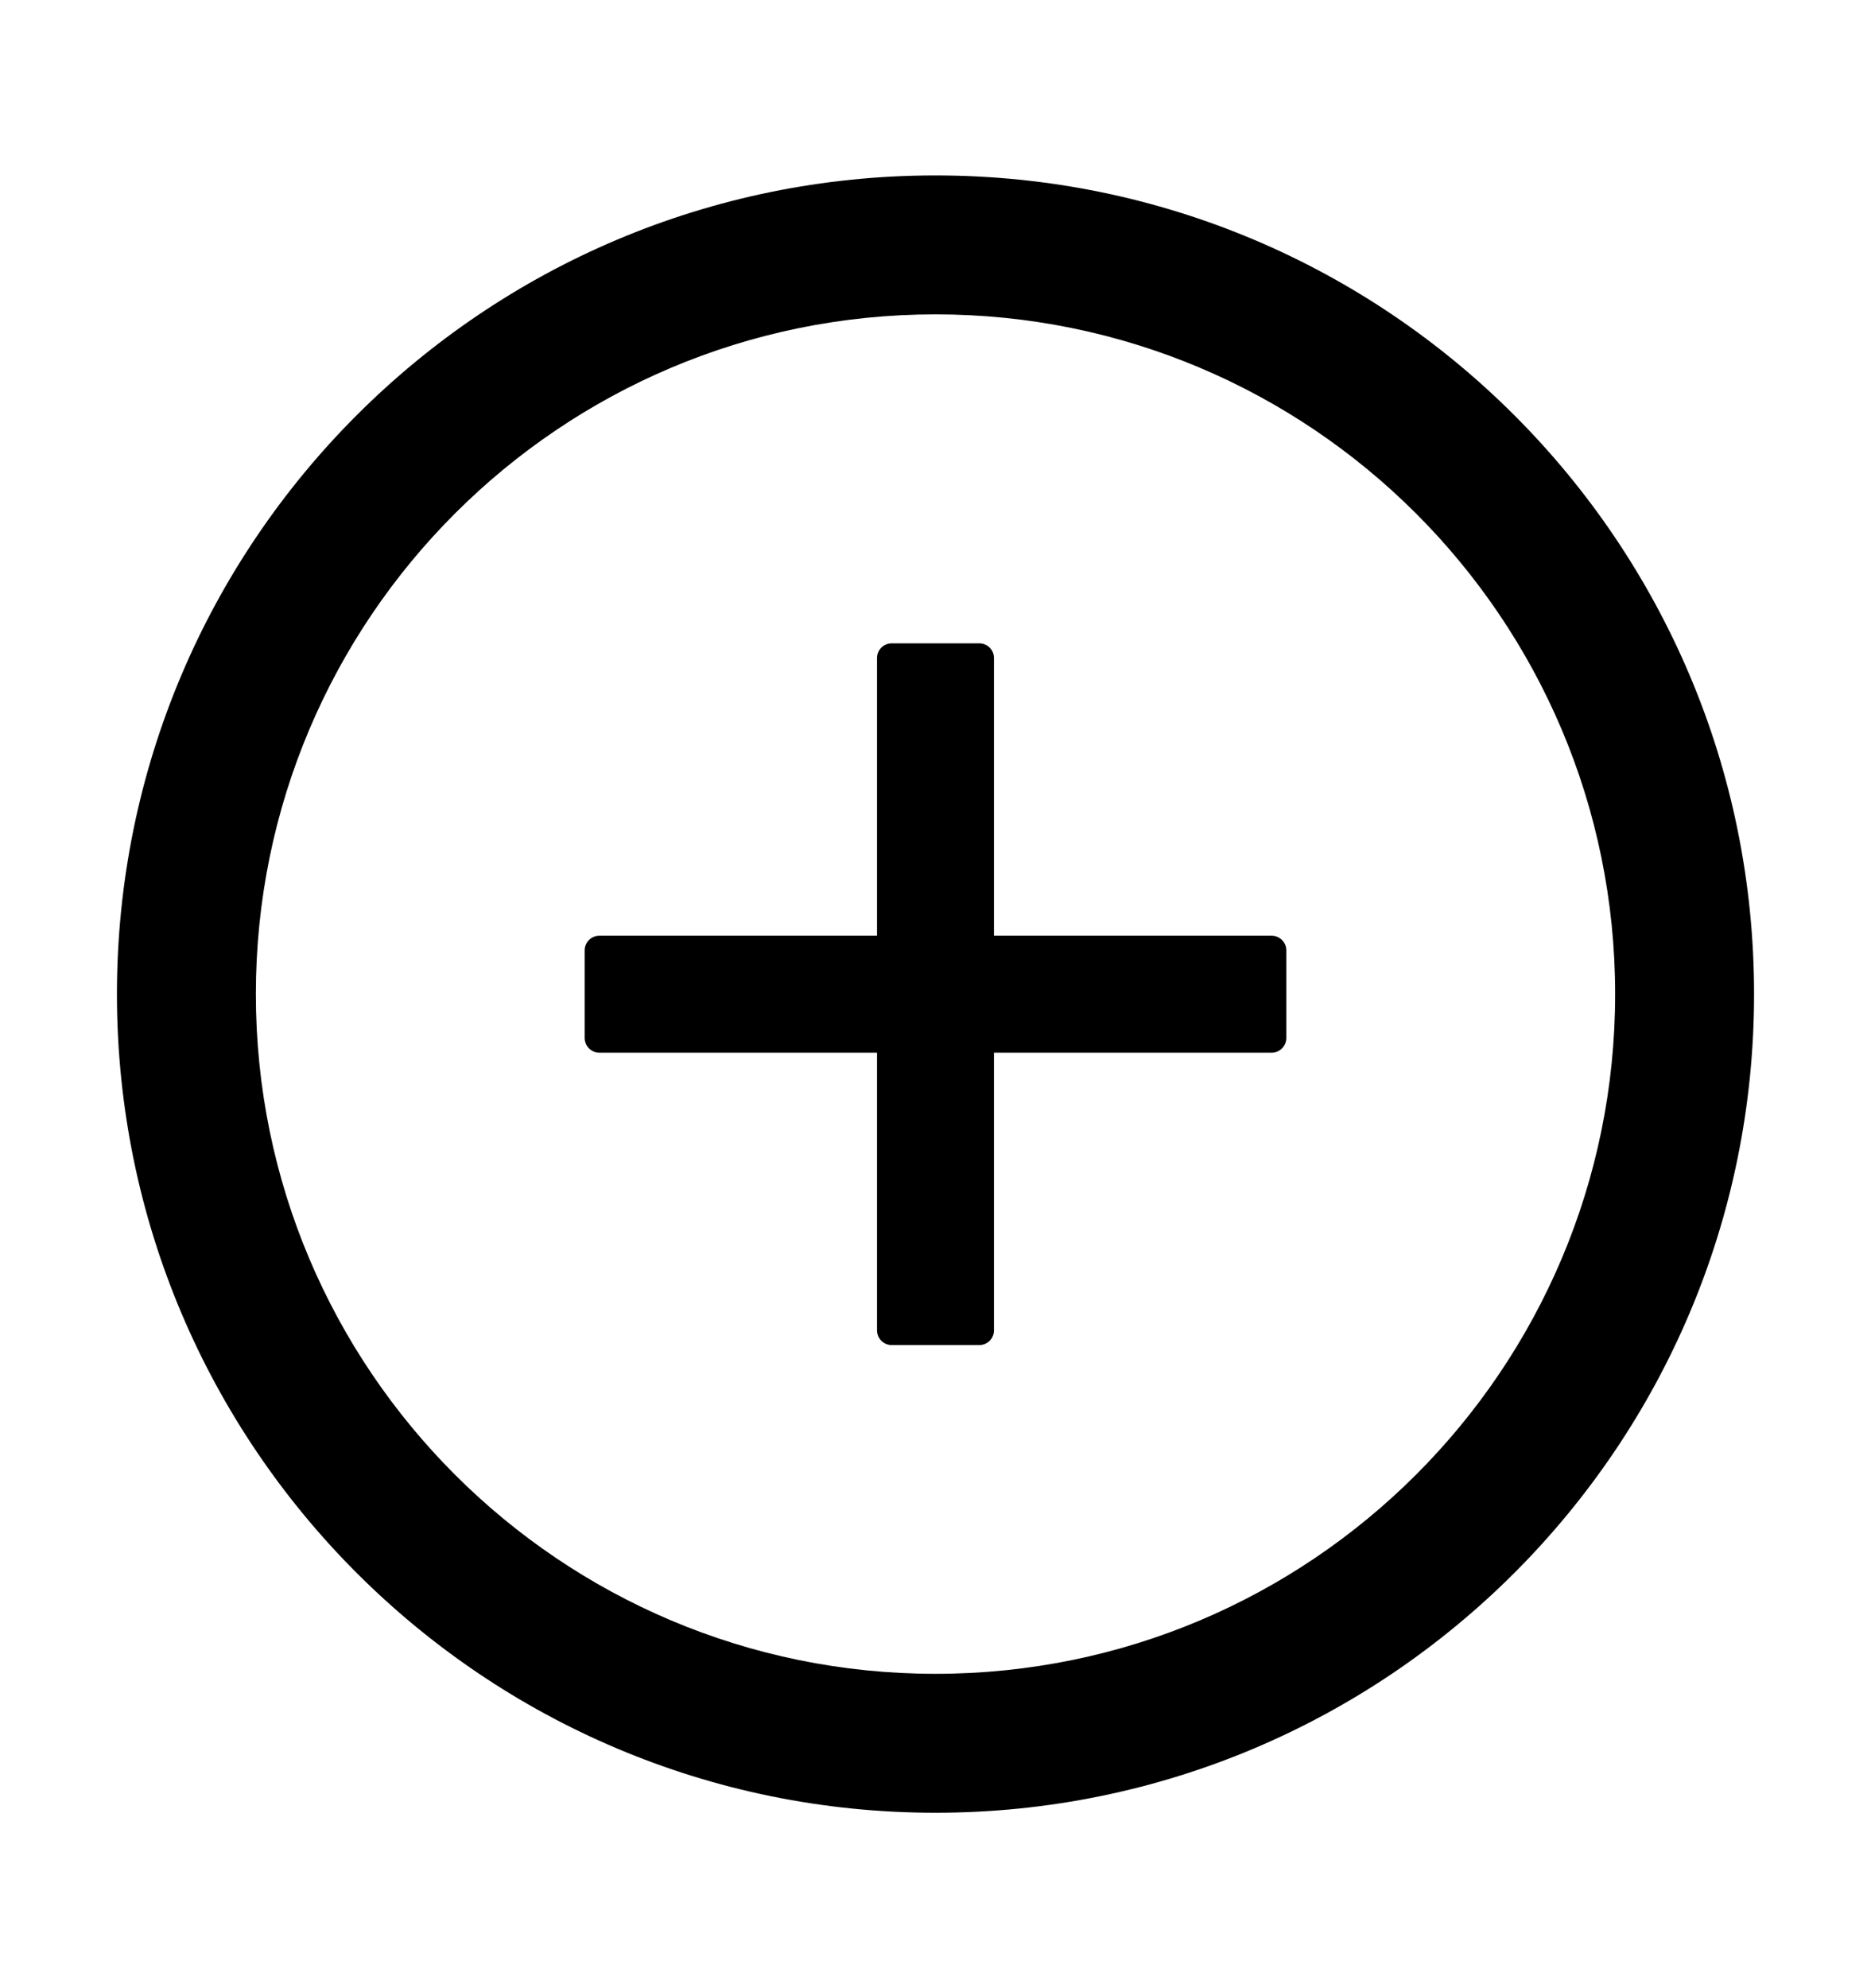 <svg width="16" height="17" viewBox="0 0 16 17" fill="none" xmlns="http://www.w3.org/2000/svg">
<path d="M10.875 8.001H8.5V5.626C8.5 5.557 8.444 5.501 8.375 5.501H7.625C7.556 5.501 7.5 5.557 7.5 5.626V8.001H5.125C5.056 8.001 5 8.057 5 8.126V8.876C5 8.944 5.056 9.001 5.125 9.001H7.5V11.376C7.5 11.444 7.556 11.501 7.625 11.501H8.375C8.444 11.501 8.5 11.444 8.5 11.376V9.001H10.875C10.944 9.001 11 8.944 11 8.876V8.126C11 8.057 10.944 8.001 10.875 8.001Z" fill="black"/>
<path d="M8 1.5C4.134 1.5 1 4.634 1 8.5C1 12.366 4.134 15.5 8 15.5C11.866 15.5 15 12.366 15 8.5C15 4.634 11.866 1.5 8 1.5ZM8 14.312C4.791 14.312 2.188 11.709 2.188 8.5C2.188 5.291 4.791 2.688 8 2.688C11.209 2.688 13.812 5.291 13.812 8.5C13.812 11.709 11.209 14.312 8 14.312Z" fill="black"/>
</svg>
